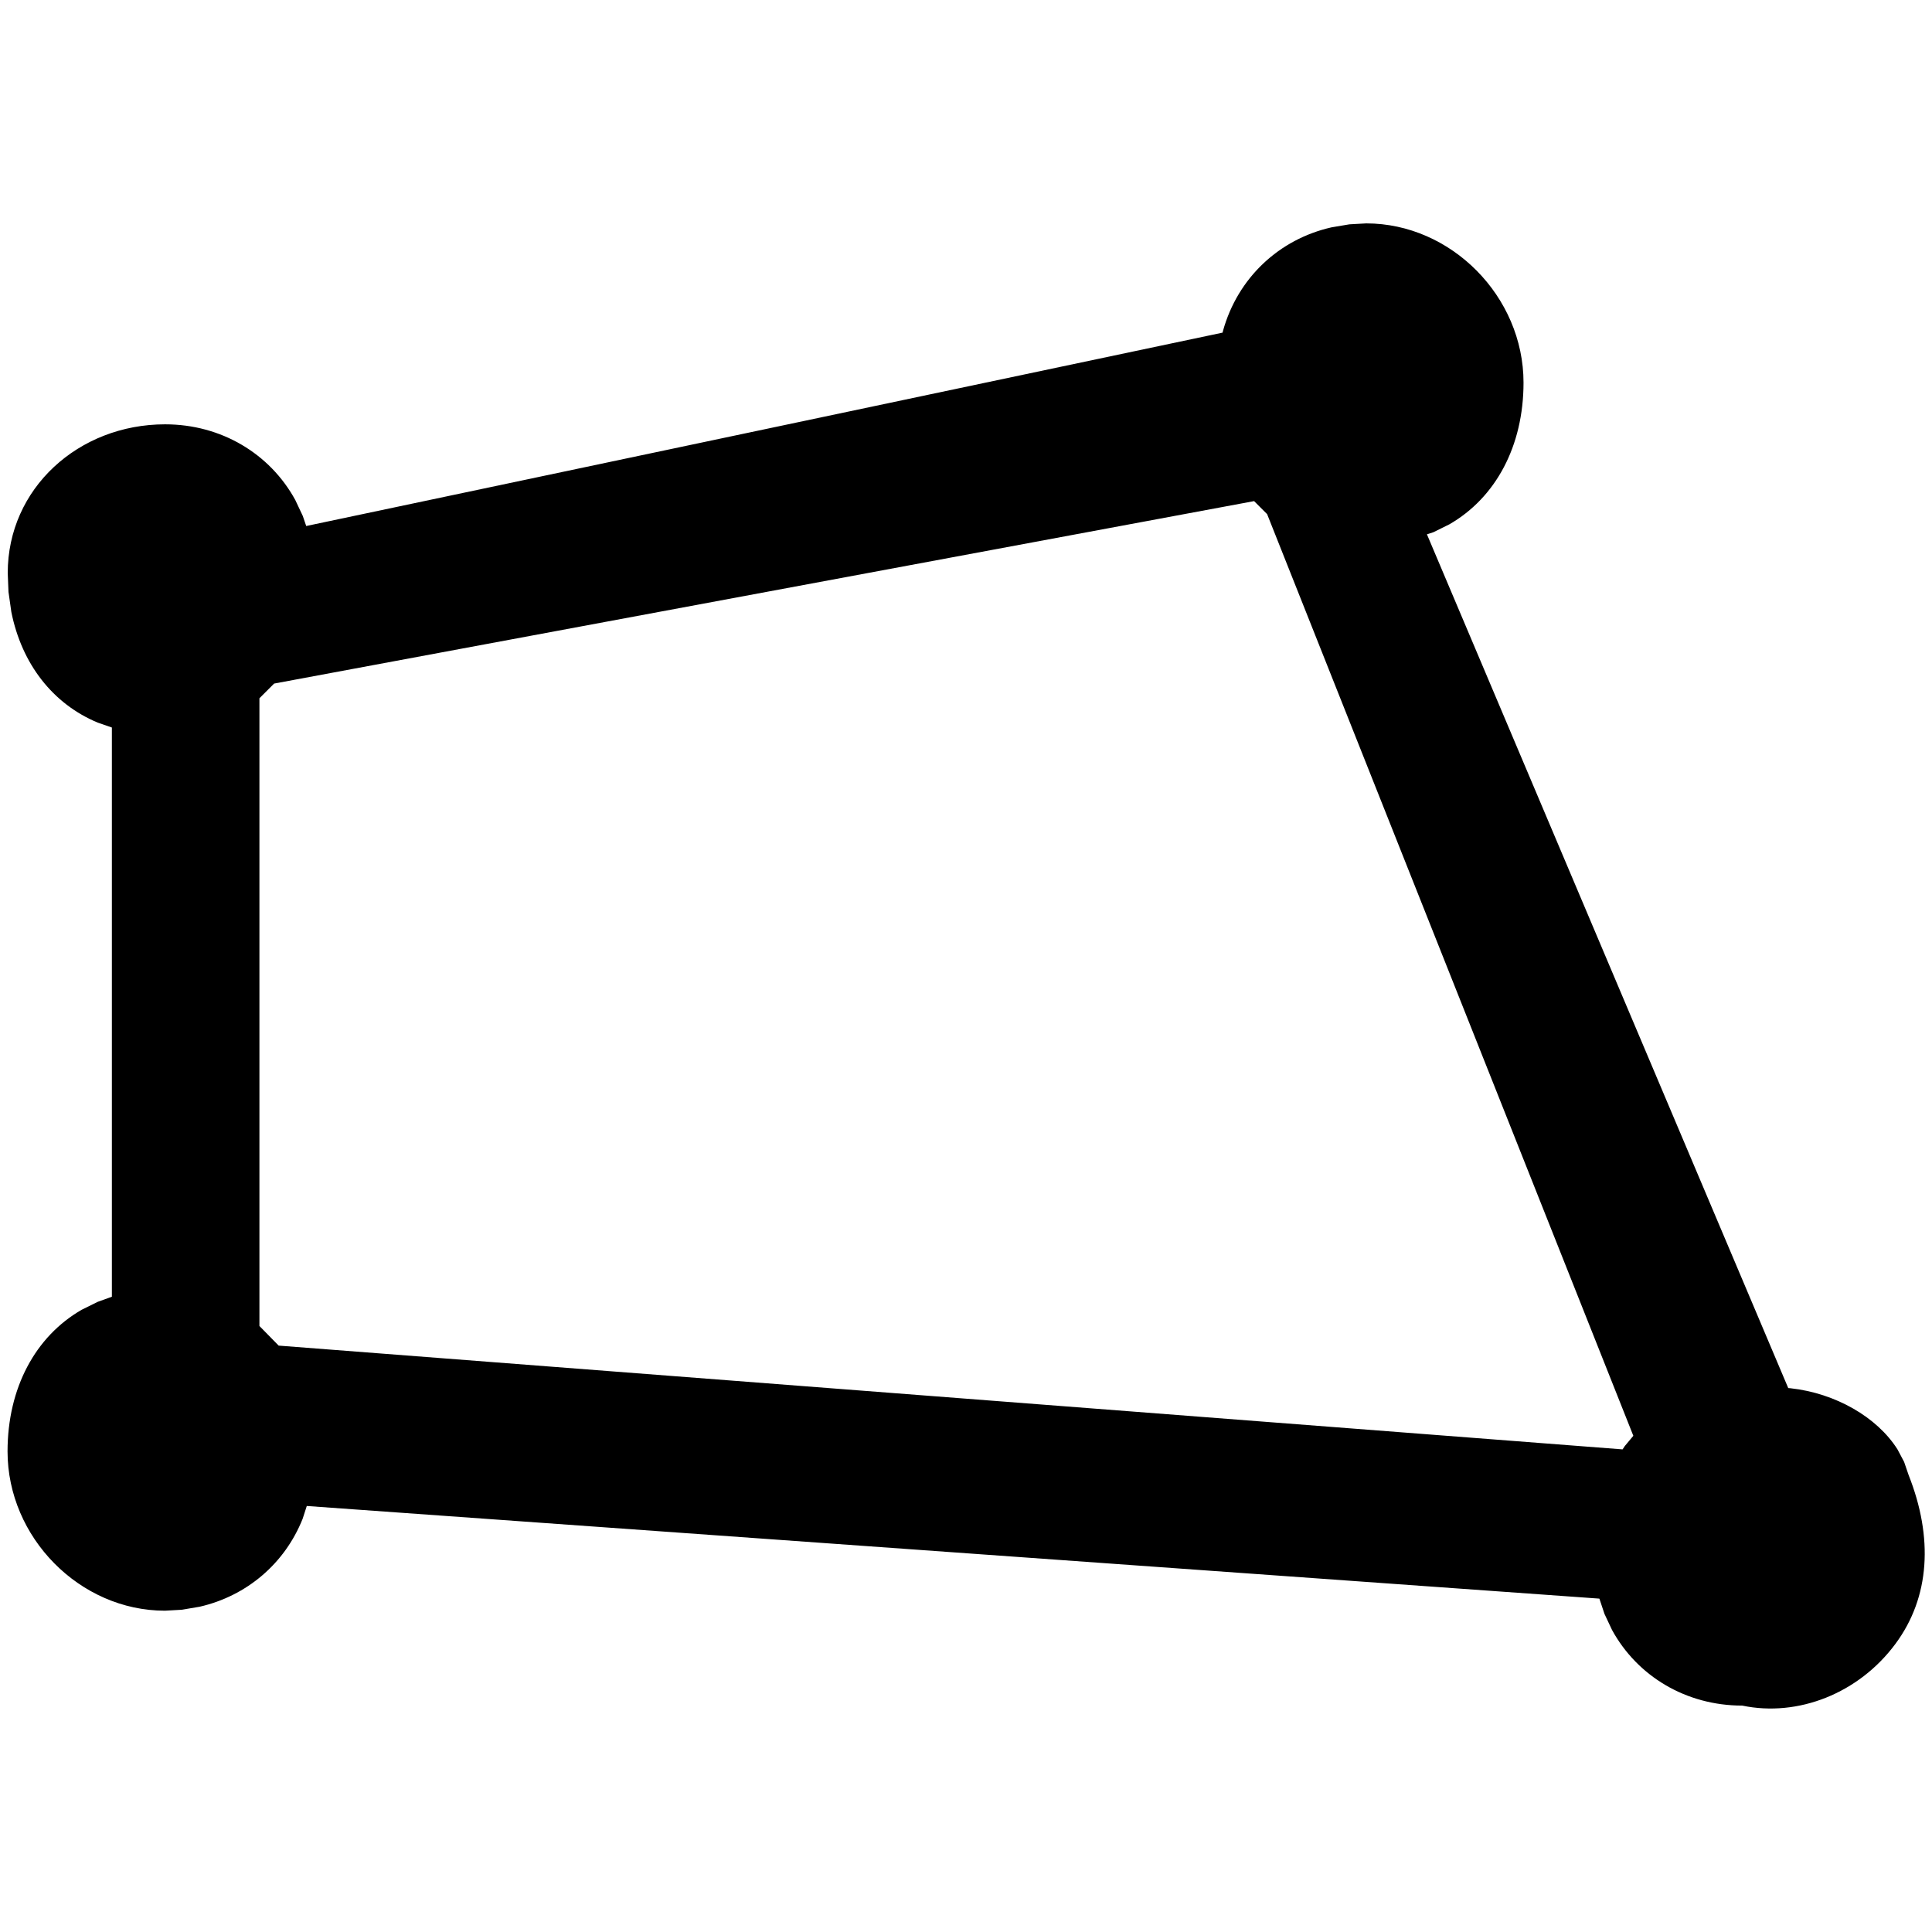 <svg t="1688700699595" class="icon" viewBox="0 0 1024 1024" version="1.1"
  xmlns="http://www.w3.org/2000/svg" p-id="14042" width="16" height="16">
  <path
    d="M664.7 265.6l-519.4 96.7-7.8 7.8v332.7l10.2 10.4 712.3 55 1.2-1.8 4.5-5.4-194.1-488.5-6.9-6.9z m59.4-147.2c45.1 0 83.4 38.8 83.4 84.4 0 33.7-14.8 61-39.3 75.1l-8.5 4.2-3.4 1.1 191.5 452.5 1.2 0.1c23.8 2.6 45.9 15.3 56.7 32.4l3.5 6.6 2.4 7c13.1 33.1 11.4 64.7-7 89.5-19.4 26.2-51.6 38.9-81.2 32.7-29.8 0-55.6-15.6-69-40.1l-4-8.5-2.7-8.1-685.1-49.1-2.2 6.8c-9.5 23.8-29.7 40.9-54.6 46.6l-9.5 1.6-8.9 0.5C42.3 853.7 4 814.9 4 769.3c0-33.7 14.8-61 39.3-75.1l8.5-4.2 7.5-2.7V385.6l-7.5-2.6C28 373.1 11.5 351.9 6 324.3l-1.5-10.6-0.4-10c0-44.8 37.5-78.8 83.4-78.8 29.8 0 55.6 15.6 69 40.1l4 8.5 1.8 5.3L648 176.3l0.2-0.9c7.8-28.1 29.7-48.6 57.5-54.9l9.5-1.6 8.9-0.5z"
    p-id="14043"></path>
</svg>